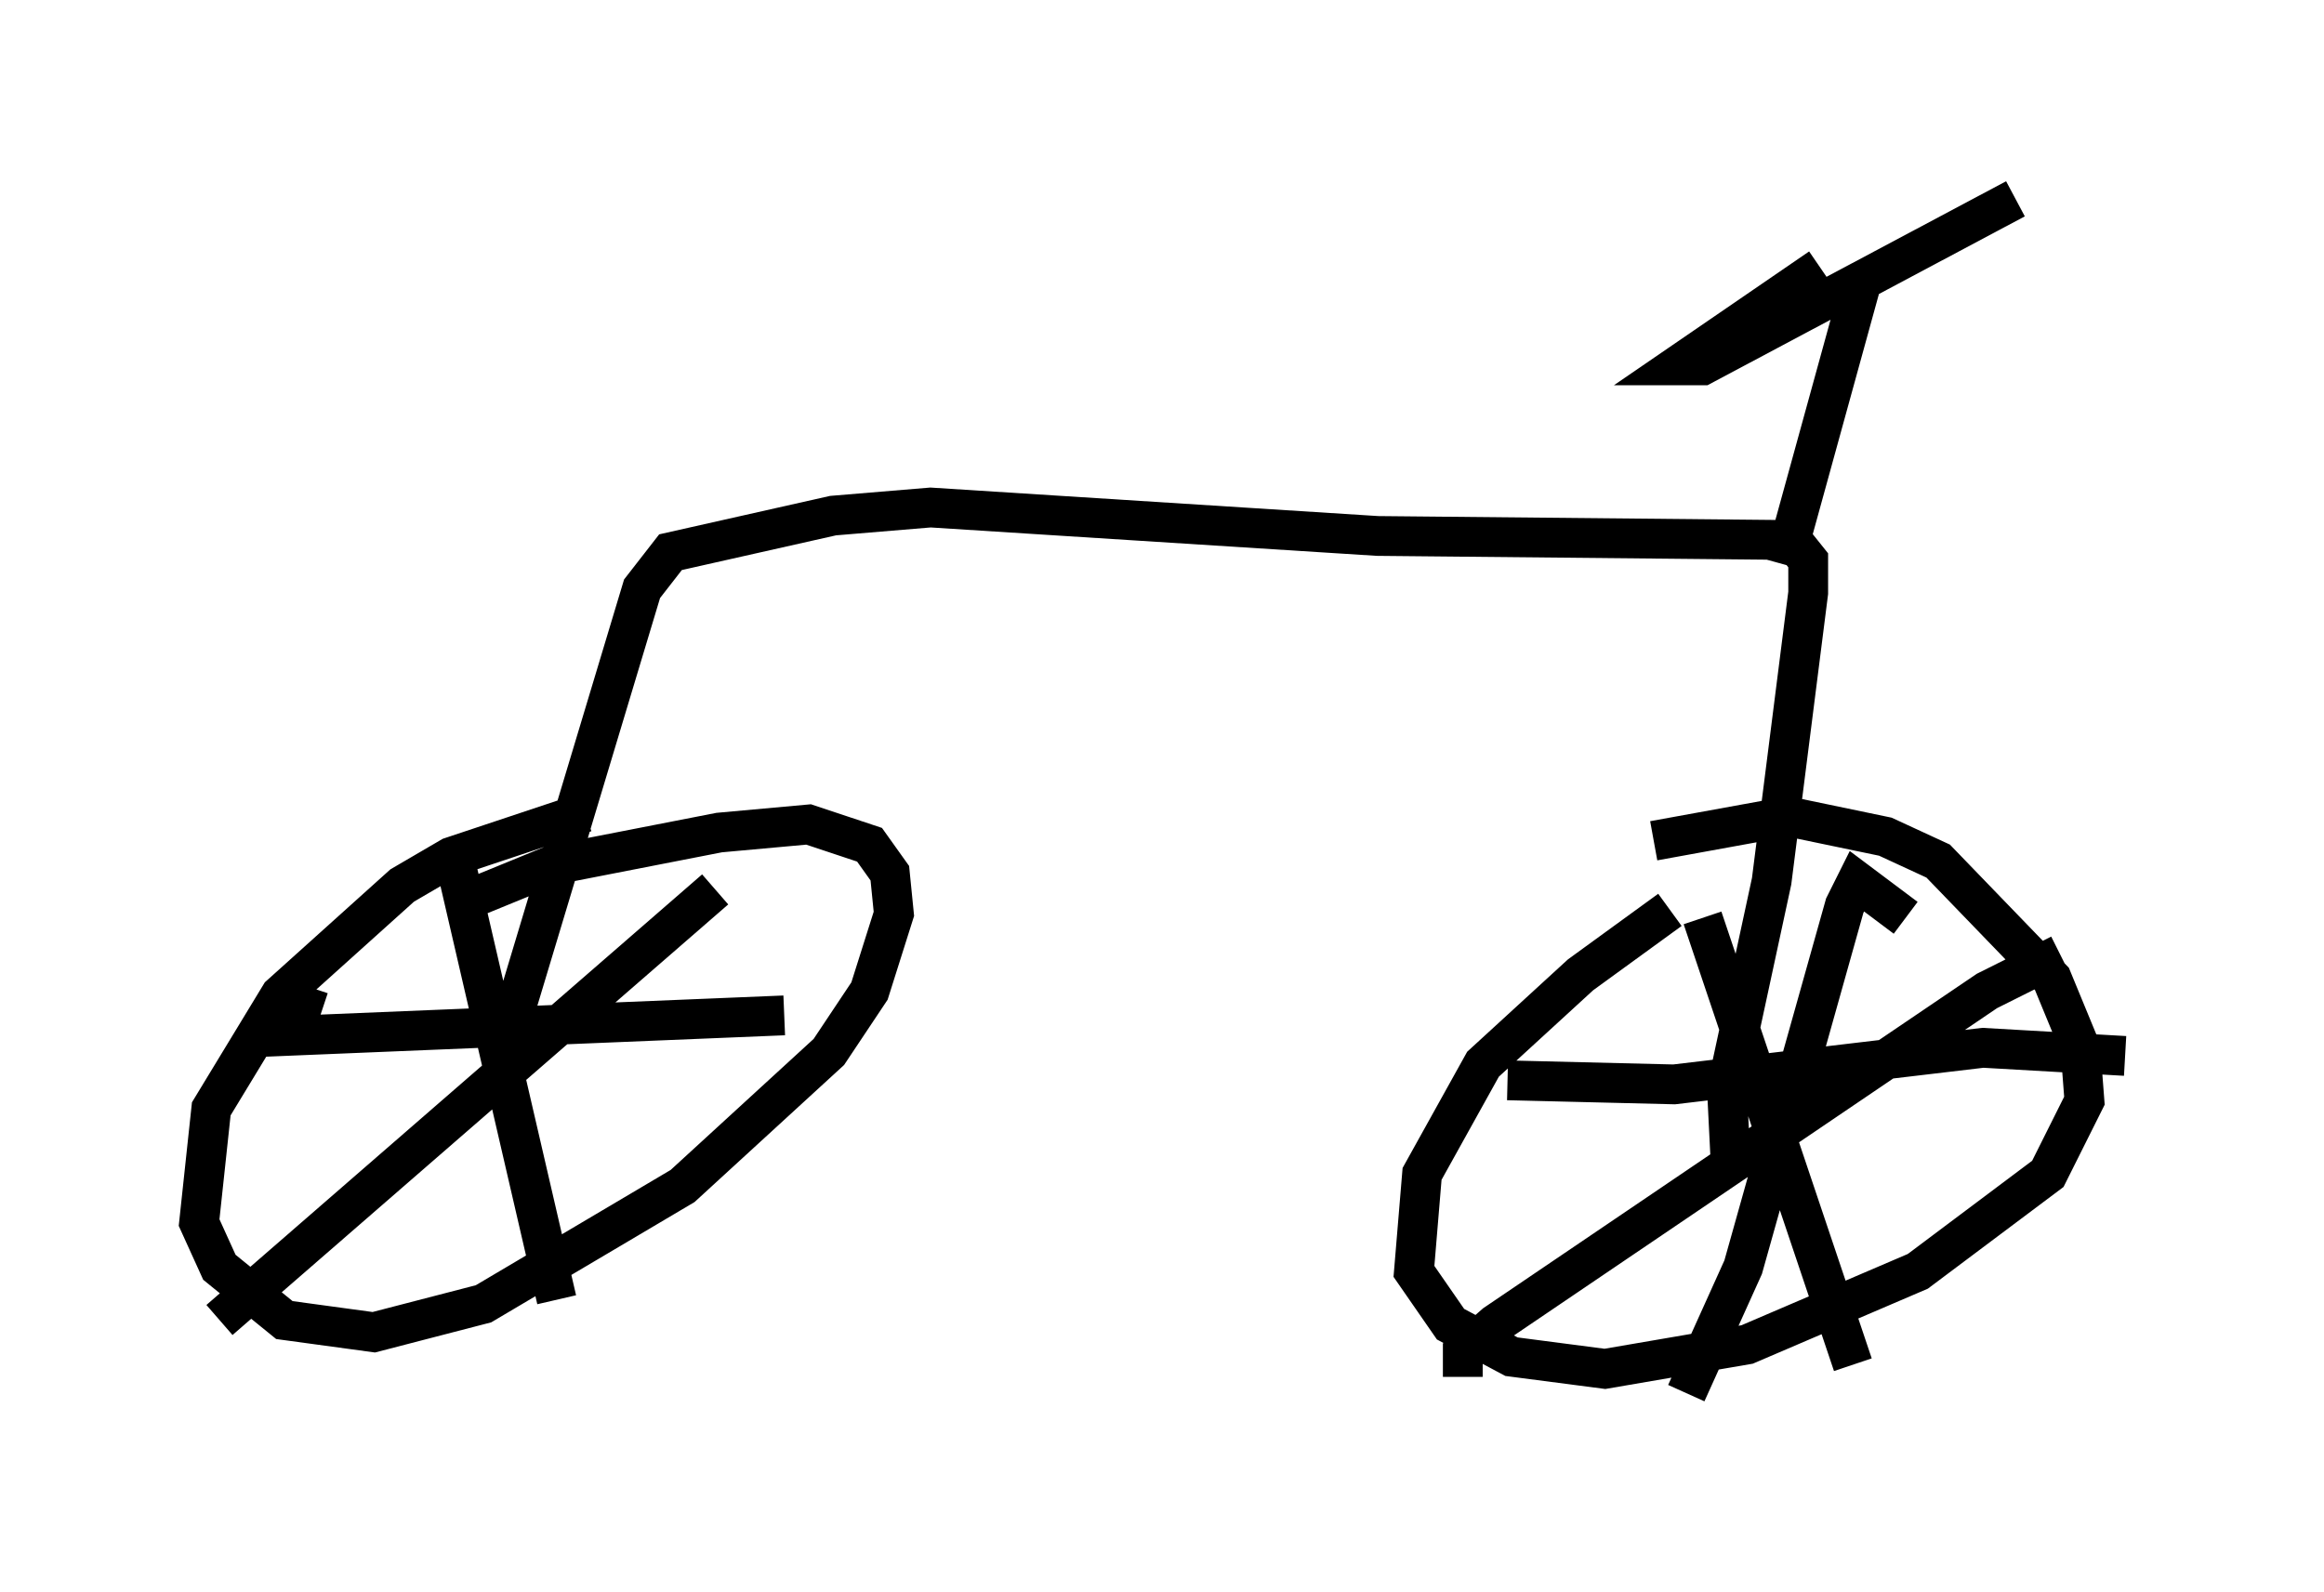 <?xml version="1.0" encoding="utf-8" ?>
<svg baseProfile="full" height="40.013" version="1.1" width="58.388" xmlns="http://www.w3.org/2000/svg" xmlns:ev="http://www.w3.org/2001/xml-events" xmlns:xlink="http://www.w3.org/1999/xlink"><defs /><rect fill="white" height="40.013" width="58.388" x="0" y="0" /><path d="M45.63, 21.334 m-3.675, 1.531 l-2.246, 1.633 -2.45, 2.246 l-1.531, 2.756 -0.204, 2.45 l0.919, 1.327 1.531, 0.817 l2.348, 0.306 3.573, -0.613 l4.288, -1.838 3.267, -2.45 l0.919, -1.838 -0.102, -1.327 l-0.715, -1.735 -2.858, -2.96 l-1.327, -0.613 -2.45, -0.51 l-3.369, 0.613 m-26.848, -0.715 l-3.369, 1.123 -1.225, 0.715 l-3.063, 2.756 -1.735, 2.858 l-0.306, 2.858 0.51, 1.123 l1.633, 1.327 2.246, 0.306 l2.756, -0.715 5.002, -2.96 l3.675, -3.369 1.021, -1.531 l0.613, -1.94 -0.102, -1.021 l-0.51, -0.715 -1.531, -0.51 l-2.246, 0.204 -4.185, 0.817 l-2.246, 0.919 m-0.204, -1.021 l2.552, 11.025 m-6.227, -7.861 l-0.408, 1.225 12.352, -0.51 m23.071, -2.45 l3.777, 11.229 m-9.8, 0.306 l0.0, -0.613 0.817, -0.715 l12.352, -8.371 1.838, -0.919 m-13.883, 3.165 l4.185, 0.102 7.758, -0.919 l3.573, 0.204 m-5.513, -3.471 l-1.225, -0.919 -0.306, 0.613 l-2.552, 9.086 -1.429, 3.165 m-36.852, -1.838 l12.454, -10.821 m-5.308, 3.981 l3.471, -11.536 0.715, -0.919 l4.083, -0.919 2.45, -0.204 l11.229, 0.715 10.413, 0.102 l0.408, 0.51 0.0, 0.817 l-0.919, 7.248 -1.123, 5.206 l0.102, 2.042 m1.327, -15.211 l1.94, -7.044 m-1.021, -0.408 l-3.573, 2.45 0.613, 0.0 l7.861, -4.185 " fill="none" stroke="black" stroke-width="1" /></svg>